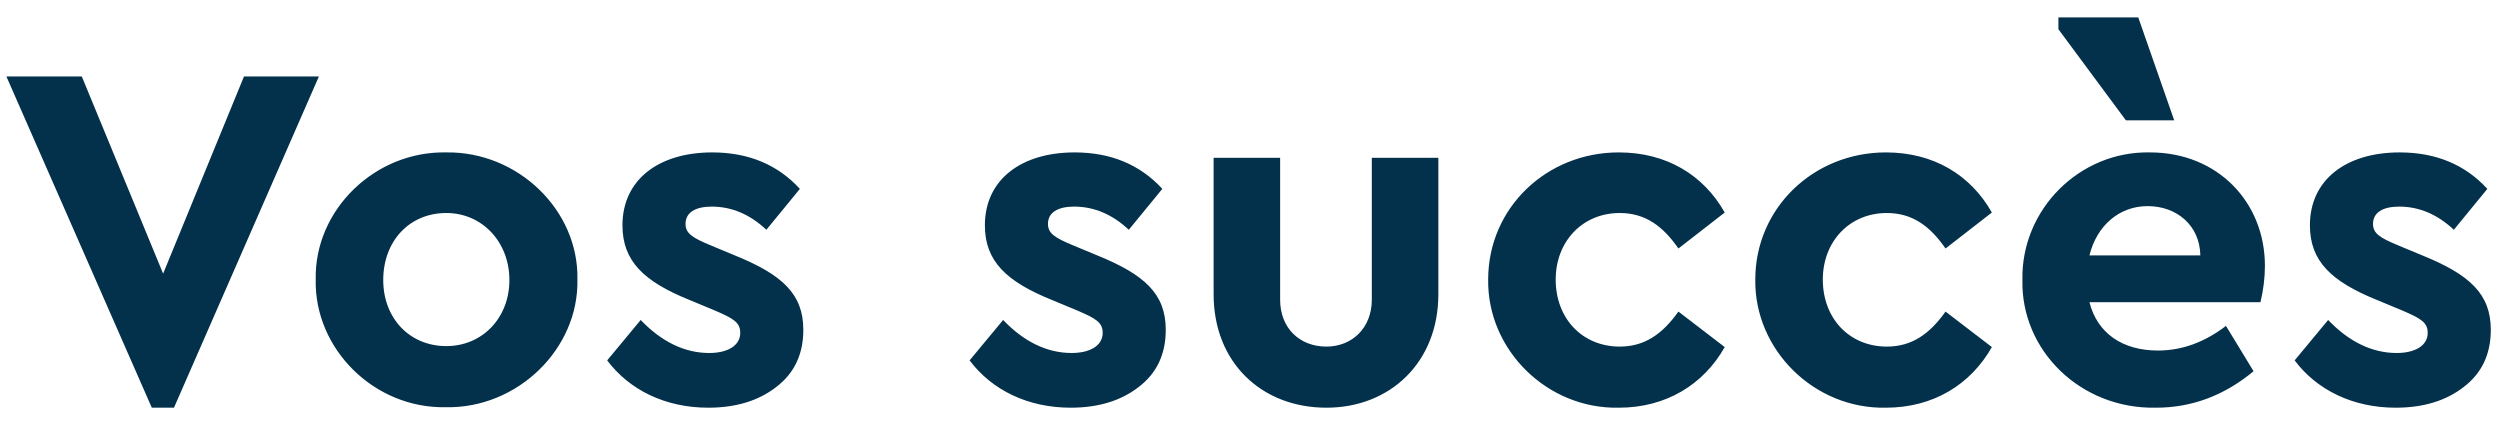 <svg width="112" height="19" viewBox="0 0 112 19" fill="none" xmlns="http://www.w3.org/2000/svg">
<path d="M10.93 3.427H14.286L7.794 18.265H6.801L0.287 3.427H3.665L7.308 12.259L10.93 3.427ZM14.144 12.524C14.077 9.411 16.793 6.761 19.995 6.828C23.196 6.783 25.934 9.411 25.868 12.524C25.934 15.637 23.174 18.309 19.973 18.243C16.771 18.309 14.077 15.637 14.144 12.524ZM22.821 12.546C22.821 10.846 21.607 9.543 19.995 9.543C18.339 9.543 17.169 10.802 17.169 12.546C17.169 14.246 18.339 15.505 19.995 15.505C21.607 15.505 22.821 14.246 22.821 12.546ZM27.202 16.145L28.703 14.335C29.653 15.328 30.69 15.814 31.772 15.814C32.567 15.814 33.163 15.505 33.163 14.909C33.163 14.445 32.854 14.268 32.037 13.915L30.867 13.429C28.858 12.613 27.886 11.707 27.886 10.095C27.886 8.042 29.52 6.828 31.905 6.828C33.539 6.828 34.841 7.38 35.835 8.461L34.334 10.294C33.605 9.61 32.788 9.256 31.883 9.256C31.154 9.256 30.712 9.521 30.712 10.029C30.712 10.449 31 10.647 31.861 11.001L32.92 11.442C35.04 12.303 35.989 13.165 35.989 14.776C35.989 15.858 35.592 16.719 34.775 17.338C33.98 17.956 32.965 18.265 31.728 18.265C29.807 18.265 28.195 17.47 27.202 16.145ZM43.438 16.145L44.94 14.335C45.889 15.328 46.927 15.814 48.009 15.814C48.804 15.814 49.4 15.505 49.4 14.909C49.4 14.445 49.091 14.268 48.274 13.915L47.103 13.429C45.094 12.613 44.123 11.707 44.123 10.095C44.123 8.042 45.757 6.828 48.141 6.828C49.775 6.828 51.078 7.38 52.072 8.461L50.57 10.294C49.842 9.61 49.025 9.256 48.119 9.256C47.391 9.256 46.949 9.521 46.949 10.029C46.949 10.449 47.236 10.647 48.097 11.001L49.157 11.442C51.277 12.303 52.226 13.165 52.226 14.776C52.226 15.858 51.829 16.719 51.012 17.338C50.217 17.956 49.201 18.265 47.965 18.265C46.044 18.265 44.432 17.47 43.438 16.145ZM54.37 13.187V7.07H57.35V13.429C57.35 14.688 58.212 15.527 59.426 15.527C60.574 15.527 61.457 14.688 61.457 13.429V7.07H64.438V13.187C64.438 16.234 62.274 18.265 59.426 18.265C56.511 18.265 54.37 16.234 54.37 13.187ZM66.67 12.524C66.67 9.323 69.275 6.828 72.521 6.828C74.663 6.828 76.319 7.843 77.268 9.521L75.193 11.133C74.508 10.139 73.713 9.543 72.565 9.543C70.887 9.543 69.695 10.824 69.695 12.524C69.695 14.268 70.887 15.527 72.565 15.527C73.691 15.527 74.486 14.953 75.193 13.959L77.268 15.549C76.319 17.227 74.641 18.265 72.521 18.265C69.32 18.331 66.626 15.682 66.67 12.524ZM78.637 12.524C78.637 9.323 81.243 6.828 84.488 6.828C86.63 6.828 88.286 7.843 89.236 9.521L87.16 11.133C86.475 10.139 85.681 9.543 84.532 9.543C82.854 9.543 81.662 10.824 81.662 12.524C81.662 14.268 82.854 15.527 84.532 15.527C85.659 15.527 86.453 14.953 87.16 13.959L89.236 15.549C88.286 17.227 86.608 18.265 84.488 18.265C81.287 18.331 78.593 15.682 78.637 12.524ZM101.269 13.54H93.607C93.96 14.931 95.087 15.704 96.676 15.704C97.758 15.704 98.774 15.328 99.723 14.6L100.96 16.631C99.657 17.713 98.2 18.265 96.588 18.265C93.21 18.331 90.538 15.704 90.604 12.546C90.538 9.389 93.165 6.761 96.323 6.828C99.348 6.828 101.468 9.058 101.468 11.906C101.468 12.436 101.401 12.988 101.269 13.54ZM93.607 11.442H98.575C98.553 10.095 97.515 9.234 96.213 9.234C94.954 9.234 93.938 10.095 93.607 11.442ZM95.241 5.392L92.216 1.308V0.778H95.793L97.405 5.392H95.241ZM102.8 16.145L104.301 14.335C105.251 15.328 106.288 15.814 107.37 15.814C108.165 15.814 108.761 15.505 108.761 14.909C108.761 14.445 108.452 14.268 107.635 13.915L106.465 13.429C104.456 12.613 103.484 11.707 103.484 10.095C103.484 8.042 105.118 6.828 107.503 6.828C109.137 6.828 110.44 7.38 111.433 8.461L109.932 10.294C109.203 9.61 108.386 9.256 107.481 9.256C106.752 9.256 106.311 9.521 106.311 10.029C106.311 10.449 106.598 10.647 107.459 11.001L108.519 11.442C110.638 12.303 111.588 13.165 111.588 14.776C111.588 15.858 111.19 16.719 110.373 17.338C109.578 17.956 108.563 18.265 107.326 18.265C105.405 18.265 103.793 17.47 102.8 16.145Z" fill="#03314B"/>
</svg>
